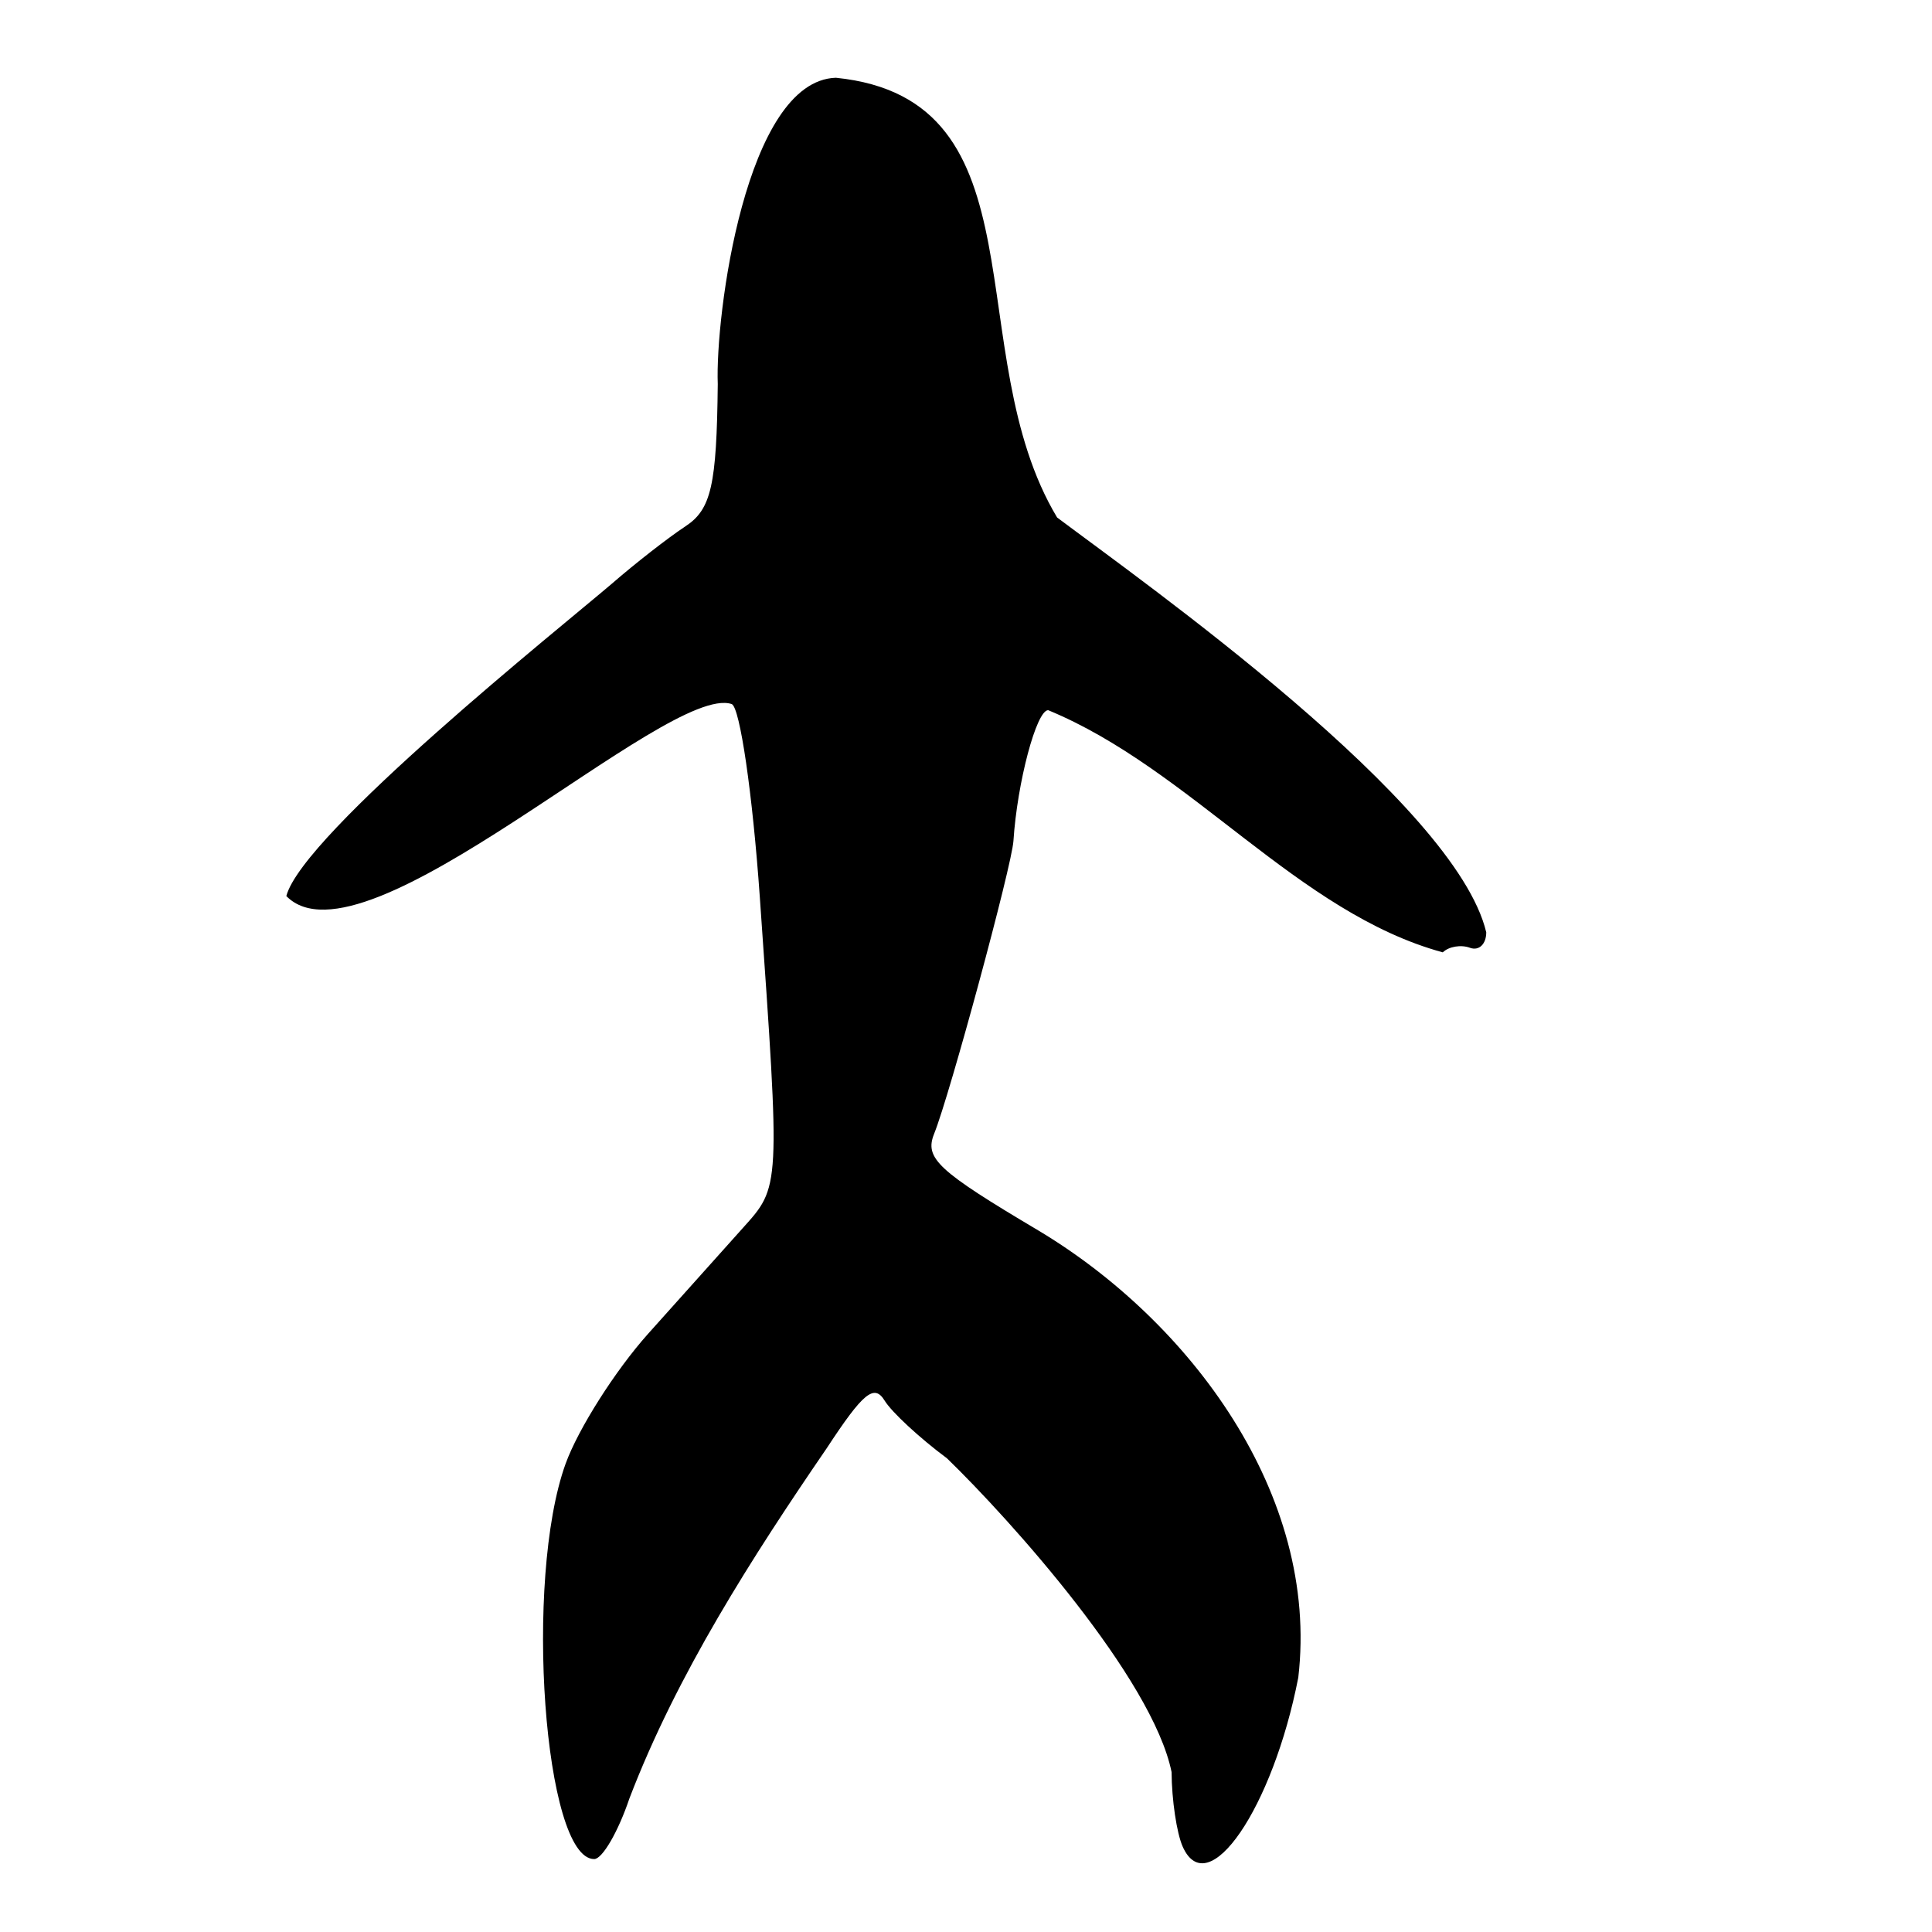 <?xml version="1.0" encoding="UTF-8" standalone="no"?>
<!-- Created with Inkscape (http://www.inkscape.org/) -->

<svg
   xmlns:dc="http://purl.org/dc/elements/1.1/"
   xmlns:cc="http://creativecommons.org/ns#"
   xmlns:rdf="http://www.w3.org/1999/02/22-rdf-syntax-ns#"
   xmlns:svg="http://www.w3.org/2000/svg"
   xmlns="http://www.w3.org/2000/svg"
   xmlns:sodipodi="http://sodipodi.sourceforge.net/DTD/sodipodi-0.dtd"
   xmlns:inkscape="http://www.inkscape.org/namespaces/inkscape"
   width="300"
   height="300"
   id="svg2"
   version="1.1"
   inkscape:version="0.47 r22583"
   sodipodi:docname="Nouveau document 1">
  <defs
     id="defs4">
    <inkscape:perspective
       sodipodi:type="inkscape:persp3d"
       inkscape:vp_x="0 : 526.18109 : 1"
       inkscape:vp_y="0 : 1000 : 0"
       inkscape:vp_z="744.09448 : 526.18109 : 1"
       inkscape:persp3d-origin="372.04724 : 350.78739 : 1"
       id="perspective10" />
    <inkscape:perspective
       id="perspective2824"
       inkscape:persp3d-origin="0.5 : 0.33333333 : 1"
       inkscape:vp_z="1 : 0.5 : 1"
       inkscape:vp_y="0 : 1000 : 0"
       inkscape:vp_x="0 : 0.5 : 1"
       sodipodi:type="inkscape:persp3d" />
  </defs>
  <sodipodi:namedview
     id="base"
     pagecolor="#ffffff"
     bordercolor="#666666"
     borderopacity="1.0"
     inkscape:pageopacity="0.0"
     inkscape:pageshadow="2"
     inkscape:zoom="1.4"
     inkscape:cx="180.50195"
     inkscape:cy="205.62822"
     inkscape:document-units="px"
     inkscape:current-layer="layer1"
     showgrid="false"
     inkscape:window-width="1280"
     inkscape:window-height="950"
     inkscape:window-x="0"
     inkscape:window-y="25"
     inkscape:window-maximized="1" />
  <g
     inkscape:label="Calque 1"
     inkscape:groupmode="layer"
     id="layer1"
     transform="translate(0,-752.362)">
    <path
       style="fill:#000000"
       d="m 183.645,1039.099 c -0.927,-2.085 -1.702,-7.289 -1.722,-11.565 -2.953,-14.543 -24.999,-39.155 -34.879,-48.728 -4.221,-3.131 -8.577,-7.162 -9.679,-8.958 -1.619,-2.64 -3.339,-1.228 -8.971,7.365 -11.567,16.889 -23.28,35.125 -30.659,54.413 -1.744,5.176 -4.205,9.411 -5.468,9.411 -7.791,0 -10.934,-43.399 -4.444,-61.376 1.95,-5.401 7.714,-14.485 12.809,-20.186 5.095,-5.701 11.692,-13.066 14.66,-16.367 5.91,-6.573 5.881,-6.003 2.691,-51.462 -1.123,-16.002 -3.086,-29.483 -4.363,-29.958 -10.023,-3.353 -57.107,42.091 -69.159,29.813 2.544,-9.7 42.813,-41.893 50.549,-48.505 3.623,-3.151 8.759,-7.156 11.415,-8.901 4.016,-2.639 4.862,-6.357 5.03,-22.095 -0.409,-10.535 4.309,-47.119 18.341,-47.565 32.733,3.312 18.994,42.669 34.35,68.28 13.738,10.309 61.855,44.281 66.639,64.416 0,1.839 -1.138,2.92 -2.529,2.402 -1.391,-0.518 -3.29,-0.199 -4.221,0.708 -22.484,-6.112 -39.174,-28.484 -61.276,-37.604 -1.824,0 -4.807,11.233 -5.393,20.313 -0.249,3.852 -9.881,39.421 -12.307,45.446 -1.54,3.825 0.518,5.738 16.173,15.031 23.475,14.055 43.687,40.946 40.366,69.424 -3.95,20.276 -14.046,35.037 -17.953,26.248 z"
       id="path2830"
       sodipodi:nodetypes="cccsccssssscccsccccsccssccc" />
  </g>
</svg>
